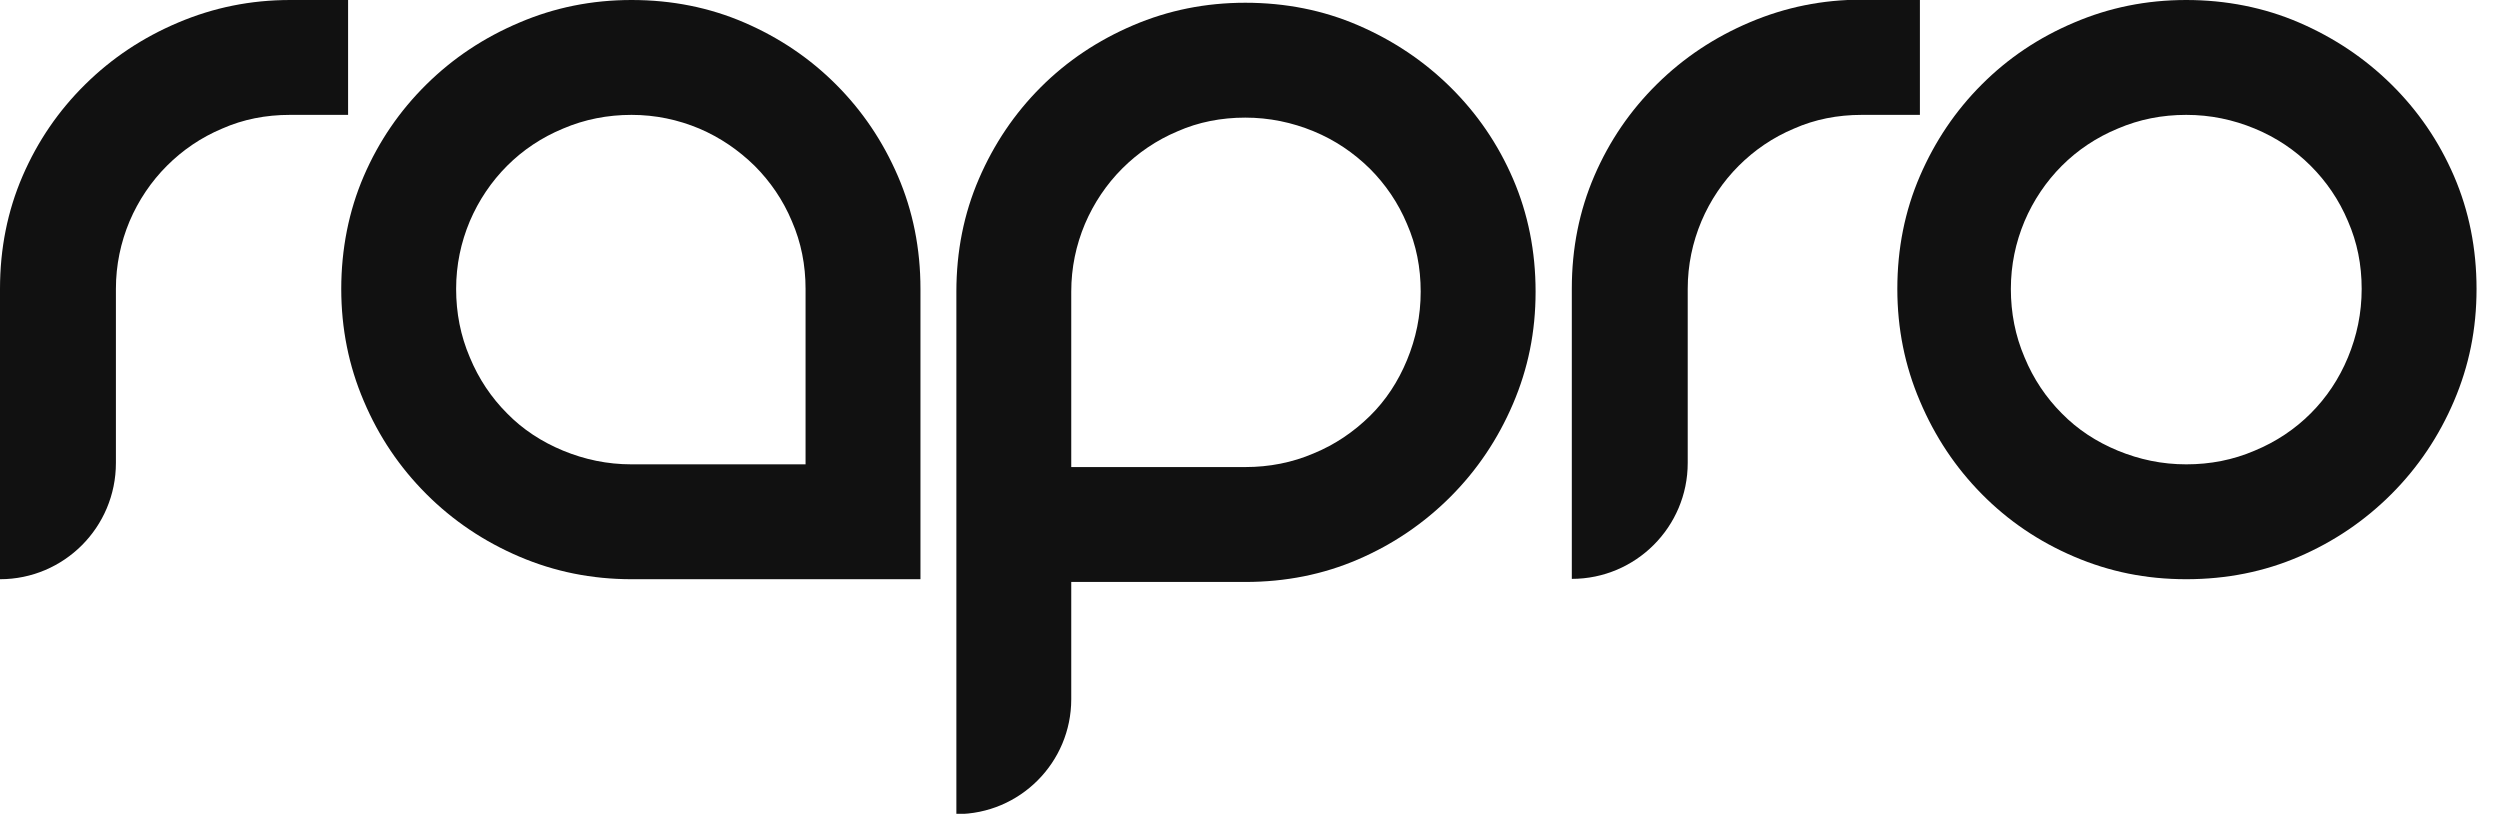 <svg xmlns="http://www.w3.org/2000/svg" width="102" height="34" viewBox="0 0 102 34" fill="none">
  <g clip-path="url(#clip0_329_67)">
    <path d="M14.202 0V4.687H11.83C10.839 4.687 9.919 4.869 9.068 5.245C8.203 5.608 7.45 6.124 6.808 6.766C6.166 7.408 5.65 8.175 5.287 9.026C4.925 9.891 4.729 10.812 4.729 11.788V18.889C4.729 21.512 2.609 23.632 0 23.632V11.788C0 10.142 0.307 8.607 0.921 7.184C1.535 5.762 2.386 4.52 3.474 3.446C4.562 2.372 5.817 1.535 7.268 0.921C8.719 0.307 10.226 0 11.844 0H14.216L14.202 0Z" fill="#111111"/>
    <path d="M25.767 0C27.413 0 28.947 0.307 30.37 0.921C31.793 1.535 33.035 2.372 34.109 3.446C35.183 4.52 36.02 5.762 36.634 7.184C37.248 8.607 37.555 10.142 37.555 11.788V23.632H25.767C24.148 23.632 22.628 23.325 21.191 22.711C19.754 22.098 18.484 21.247 17.396 20.158C16.308 19.07 15.457 17.815 14.843 16.364C14.229 14.927 13.923 13.406 13.923 11.788C13.923 10.17 14.229 8.607 14.843 7.184C15.457 5.762 16.308 4.52 17.396 3.446C18.484 2.372 19.74 1.535 21.191 0.921C22.628 0.307 24.148 0 25.767 0ZM32.867 18.945V11.788C32.867 10.812 32.686 9.891 32.309 9.026C31.947 8.161 31.43 7.408 30.789 6.766C30.133 6.124 29.38 5.608 28.529 5.245C27.664 4.883 26.743 4.687 25.767 4.687C24.79 4.687 23.855 4.869 22.976 5.245C22.098 5.608 21.33 6.124 20.689 6.766C20.047 7.408 19.531 8.175 19.168 9.026C18.805 9.891 18.61 10.812 18.61 11.788C18.61 12.765 18.791 13.699 19.168 14.578C19.531 15.457 20.047 16.224 20.689 16.866C21.33 17.522 22.098 18.024 22.976 18.387C23.855 18.749 24.776 18.945 25.767 18.945H32.867Z" fill="#111111"/>
    <path d="M50.808 0.112C52.454 0.112 53.988 0.418 55.411 1.032C56.834 1.646 58.09 2.483 59.178 3.557C60.266 4.632 61.117 5.873 61.731 7.296C62.345 8.719 62.652 10.254 62.652 11.9C62.652 13.546 62.345 15.039 61.731 16.476C61.117 17.912 60.266 19.182 59.178 20.27C58.09 21.358 56.834 22.209 55.411 22.823C53.988 23.437 52.454 23.744 50.808 23.744H43.707V28.529C43.707 31.11 41.614 33.216 39.02 33.216V11.9C39.02 10.254 39.326 8.719 39.94 7.296C40.554 5.873 41.391 4.632 42.465 3.557C43.539 2.483 44.795 1.646 46.232 1.032C47.669 0.418 49.189 0.112 50.808 0.112ZM53.598 18.498C54.477 18.136 55.23 17.619 55.886 16.978C56.541 16.336 57.044 15.569 57.406 14.69C57.769 13.811 57.964 12.89 57.964 11.9C57.964 10.909 57.783 10.002 57.406 9.138C57.044 8.273 56.527 7.519 55.886 6.878C55.23 6.236 54.477 5.72 53.598 5.357C52.719 4.994 51.784 4.799 50.808 4.799C49.831 4.799 48.896 4.98 48.045 5.357C47.181 5.72 46.427 6.236 45.785 6.878C45.144 7.519 44.628 8.287 44.265 9.138C43.902 10.002 43.707 10.923 43.707 11.9V19.056H50.808C51.784 19.056 52.719 18.875 53.598 18.498Z" fill="#111111"/>
    <path d="M78.332 3.44571e-05V4.687H75.96C74.97 4.687 74.049 4.869 73.198 5.245C72.333 5.608 71.58 6.124 70.938 6.766C70.296 7.408 69.78 8.175 69.418 9.026C69.055 9.891 68.859 10.812 68.859 11.788V18.889C68.859 21.498 66.739 23.618 64.13 23.618V11.774C64.13 10.128 64.437 8.594 65.051 7.171C65.665 5.748 66.516 4.506 67.604 3.432C68.692 2.358 69.948 1.521 71.398 0.907C72.849 0.293 74.356 -0.014 75.974 -0.014H78.346L78.332 3.44571e-05Z" fill="#111111"/>
    <path d="M77.411 11.788C77.411 10.142 77.718 8.607 78.332 7.184C78.946 5.762 79.783 4.52 80.857 3.446C81.931 2.372 83.173 1.535 84.624 0.921C86.061 0.307 87.581 0 89.199 0C90.818 0 92.38 0.307 93.803 0.921C95.226 1.535 96.481 2.372 97.57 3.446C98.658 4.52 99.509 5.762 100.123 7.184C100.736 8.607 101.043 10.142 101.043 11.788C101.043 13.434 100.736 14.927 100.123 16.364C99.509 17.801 98.658 19.07 97.57 20.158C96.481 21.247 95.226 22.098 93.803 22.711C92.38 23.325 90.846 23.632 89.199 23.632C87.553 23.632 86.061 23.325 84.624 22.711C83.187 22.098 81.931 21.247 80.857 20.158C79.783 19.07 78.946 17.815 78.332 16.364C77.718 14.927 77.411 13.406 77.411 11.788ZM82.043 11.788C82.043 12.765 82.224 13.699 82.601 14.578C82.963 15.457 83.48 16.224 84.121 16.866C84.763 17.522 85.53 18.024 86.409 18.387C87.288 18.749 88.209 18.945 89.199 18.945C90.19 18.945 91.111 18.763 91.989 18.387C92.868 18.024 93.636 17.508 94.277 16.866C94.919 16.224 95.435 15.457 95.798 14.578C96.161 13.699 96.356 12.779 96.356 11.788C96.356 10.798 96.175 9.891 95.798 9.026C95.435 8.161 94.919 7.408 94.277 6.766C93.636 6.124 92.868 5.608 91.989 5.245C91.111 4.883 90.19 4.687 89.199 4.687C88.209 4.687 87.288 4.869 86.409 5.245C85.53 5.608 84.763 6.124 84.121 6.766C83.48 7.408 82.963 8.175 82.601 9.026C82.238 9.891 82.043 10.812 82.043 11.788Z" fill="#111111"/>
  </g>
  <defs>
    <clipPath id="clip0_329_67">
      <rect width="101.043" height="33.202" fill="white"/>
    </clipPath>
  </defs>
</svg>